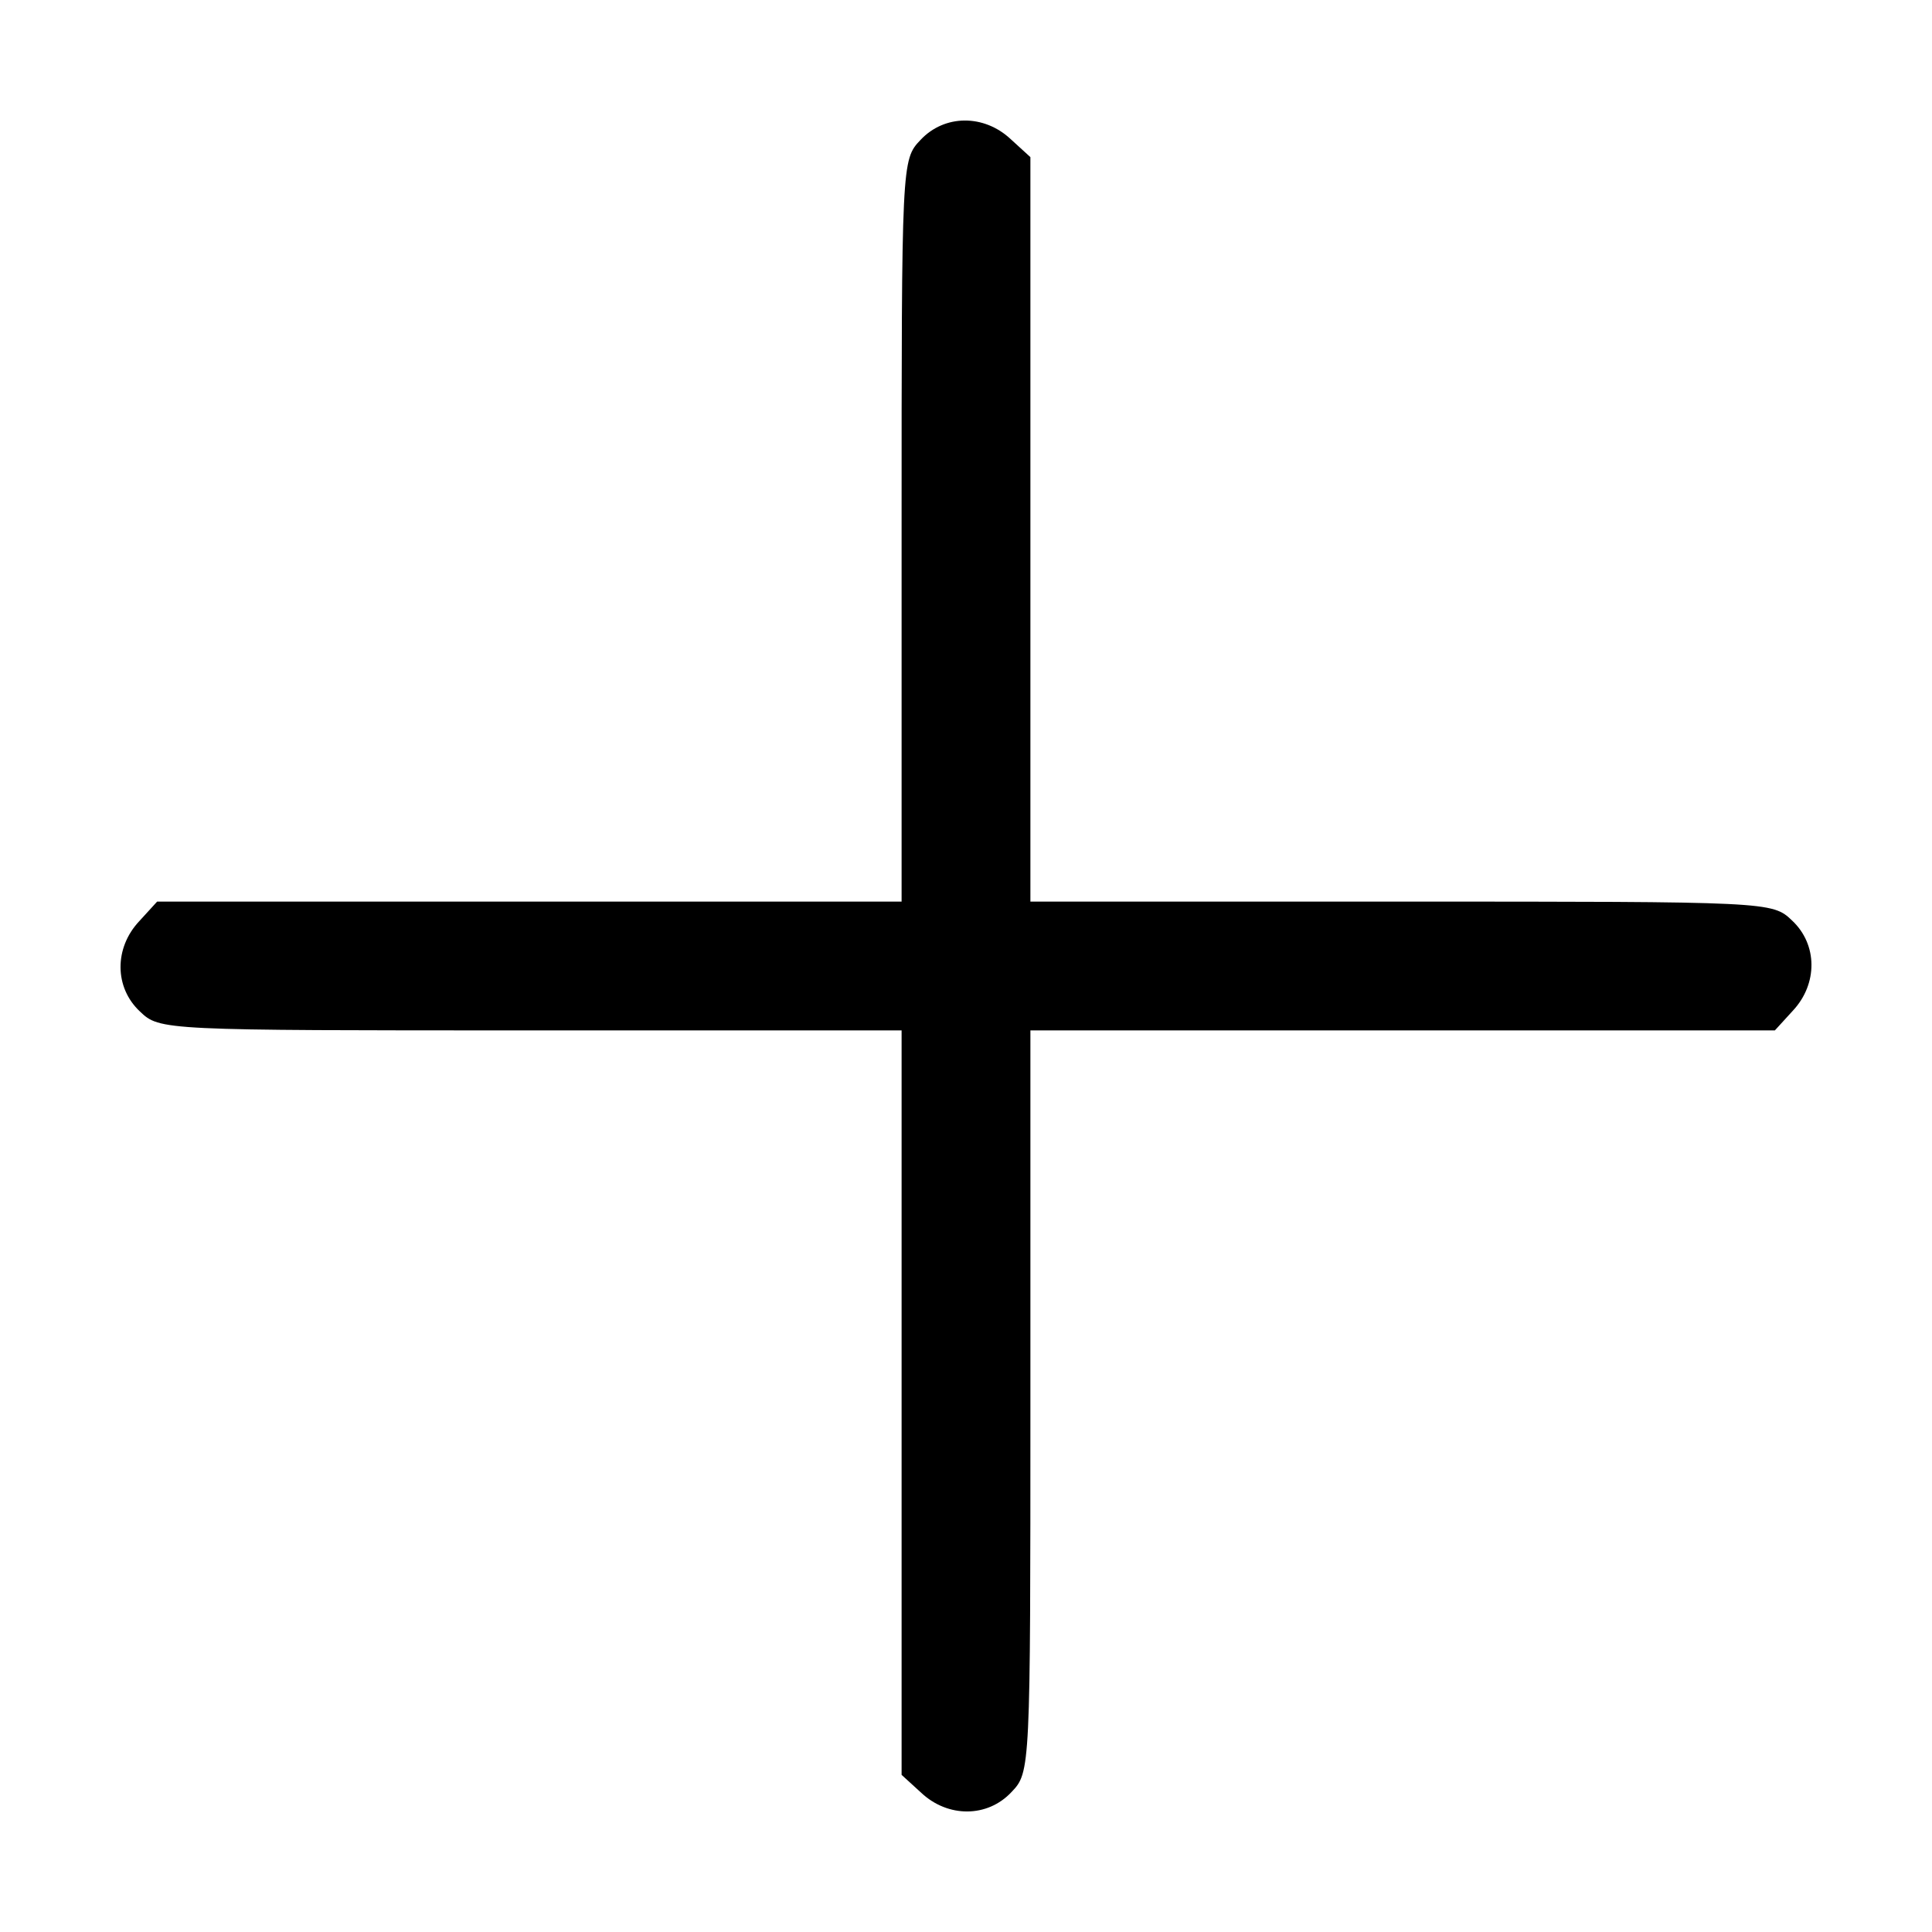 <?xml version="1.0" standalone="no"?>
<!DOCTYPE svg PUBLIC "-//W3C//DTD SVG 20010904//EN"
 "http://www.w3.org/TR/2001/REC-SVG-20010904/DTD/svg10.dtd">
<svg version="1.0" xmlns="http://www.w3.org/2000/svg"
 width="225pt" height="225pt" viewBox="0 0 225 225"
 preserveAspectRatio="xMidYMid meet">

<g transform="translate(0,225) scale(0.1,-0.1)"
fill="#000000" stroke="none">
<path d="M1072 2087 c-22 -23 -22 -26 -22 -455 l0 -432 -433 0 -434 0 -21 -23
c-29 -31 -29 -77 1 -105 23 -22 26 -22 455 -22 l432 0 0 -433 0 -434 23 -21
c31 -29 77 -29 105 1 22 23 22 26 22 455 l0 432 433 0 434 0 21 23 c29 31 29
77 -1 105 -23 22 -26 22 -455 22 l-432 0 0 433 0 434 -23 21 c-31 29 -77 29
-105 -1z"/>
</g>
</svg>
